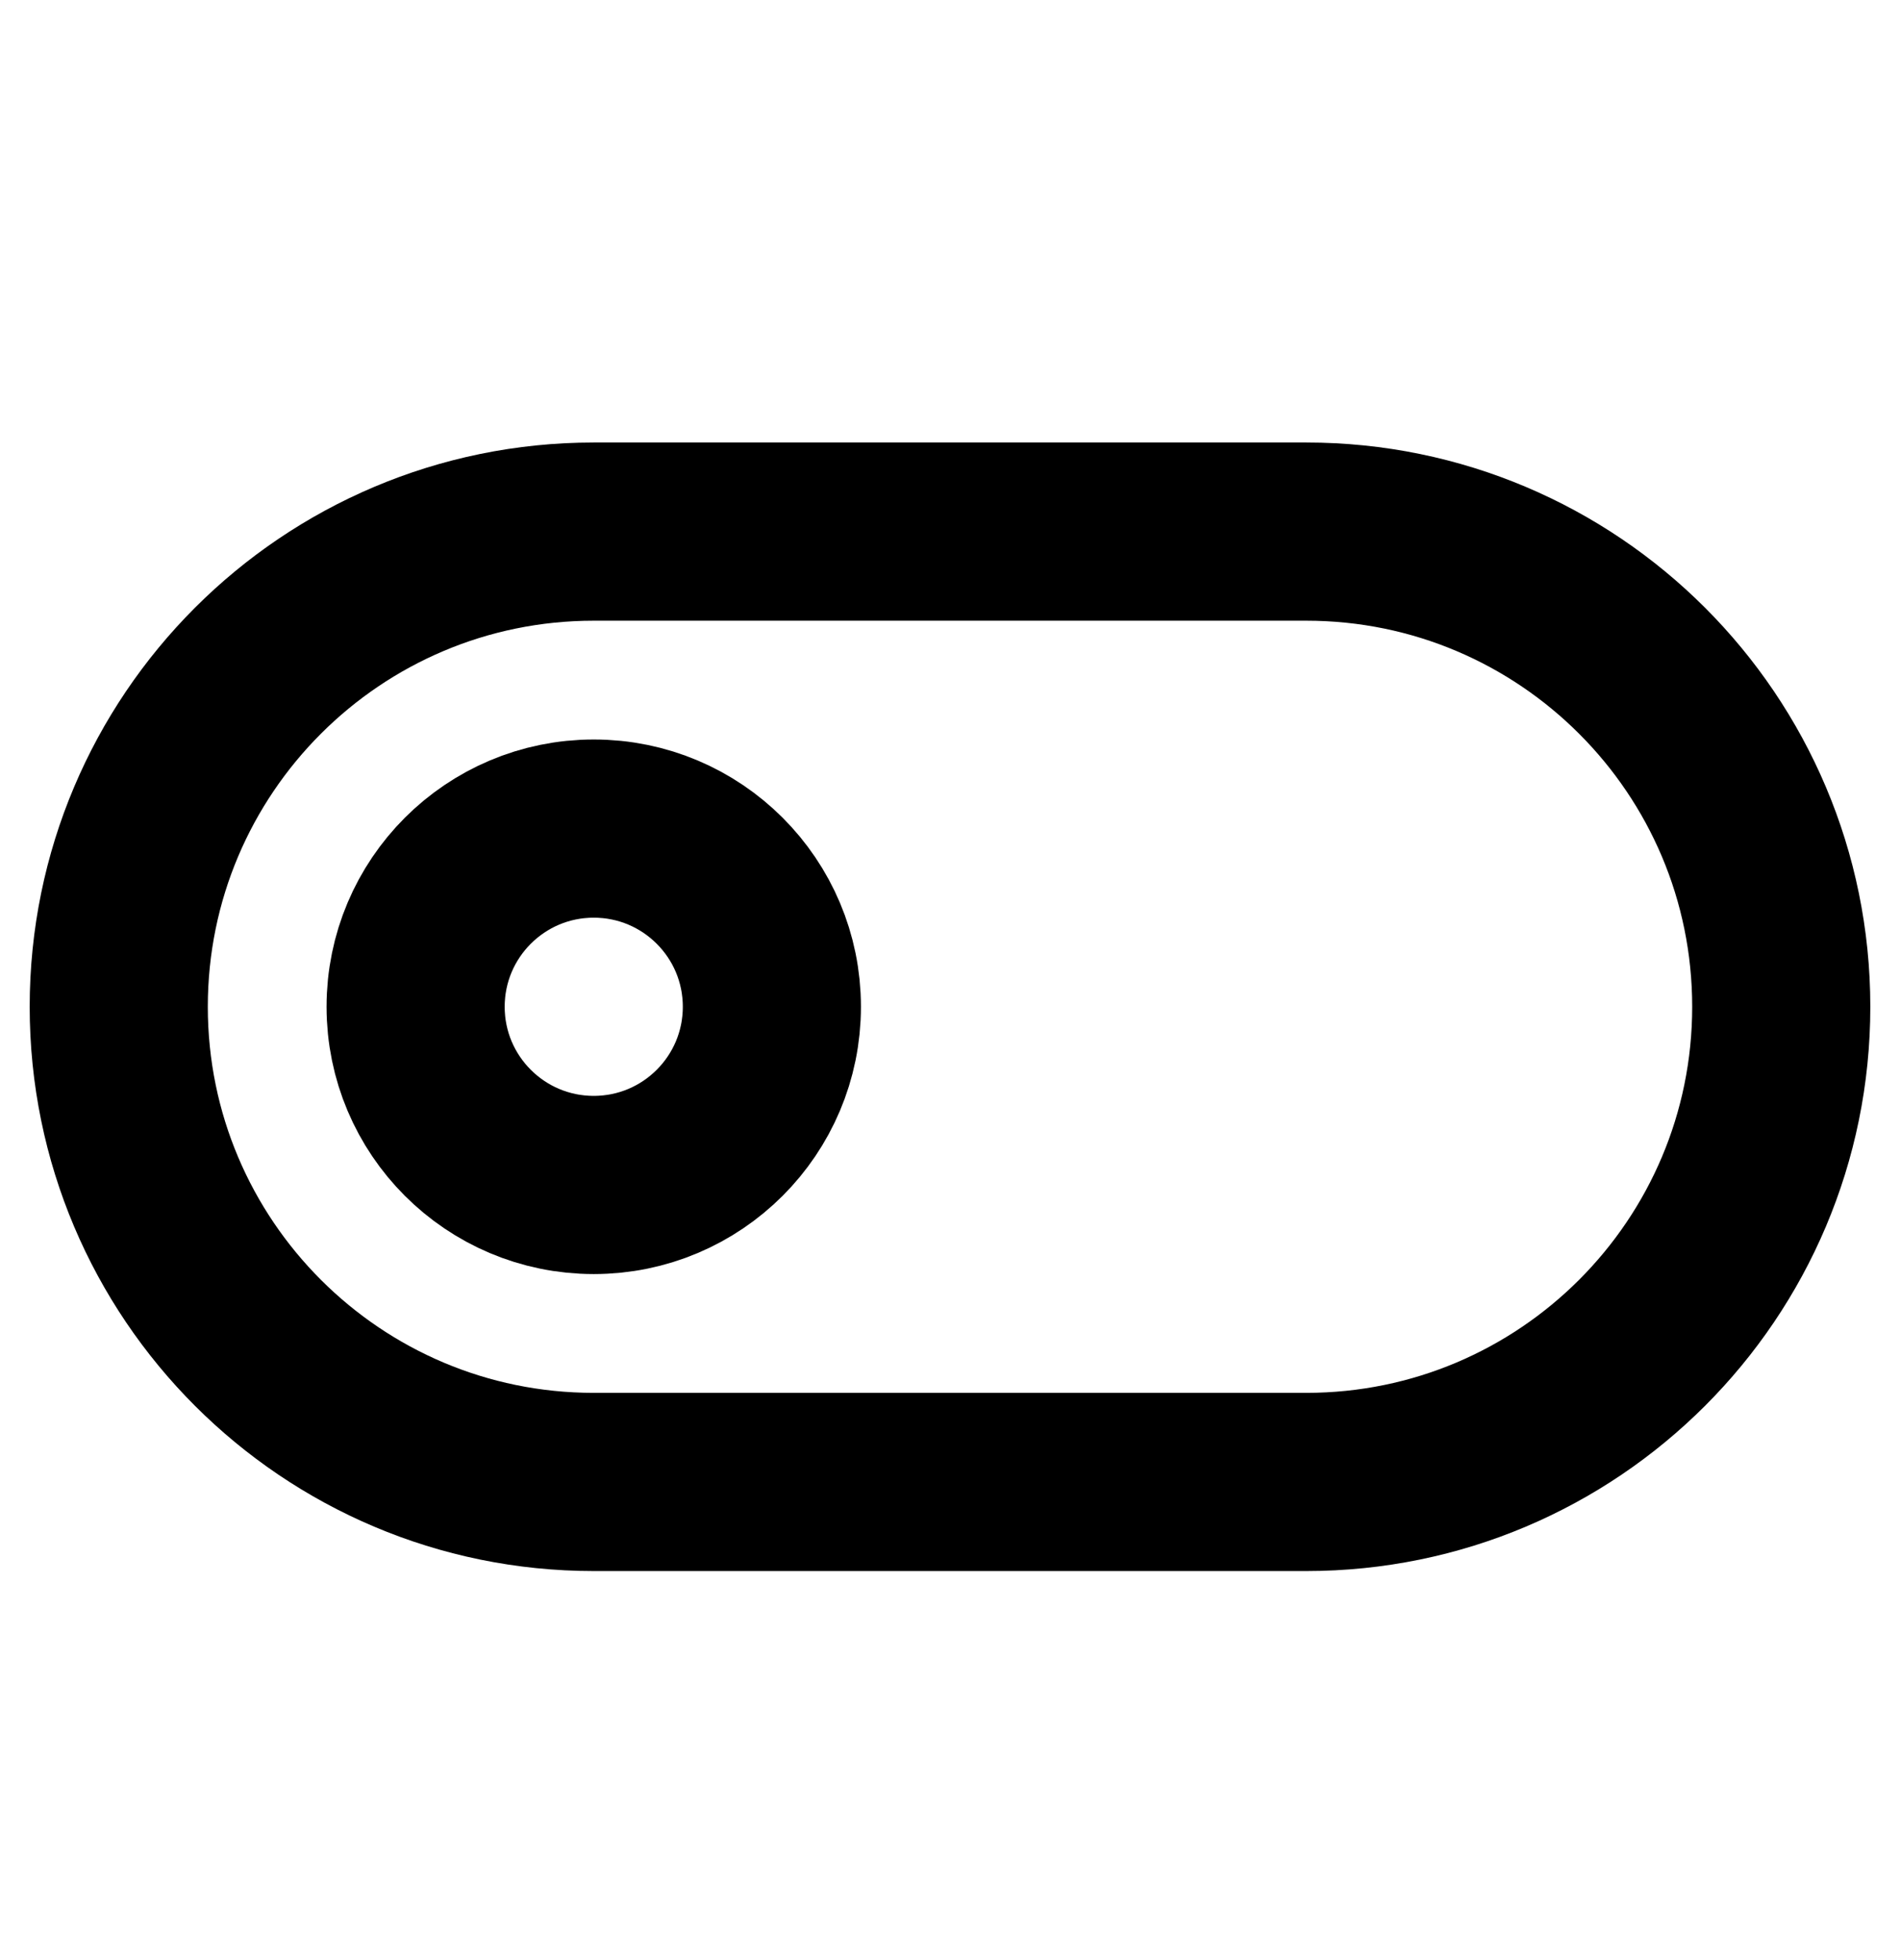 <svg width="32" height="33" viewBox="0 0 32 33" fill="none" xmlns="http://www.w3.org/2000/svg">
<path d="M22 8.95H10C5.582 8.95 2 12.532 2 16.95V16.95C2 21.368 5.582 24.95 10 24.95H22C26.418 24.95 30 21.368 30 16.95V16.95C30 12.532 26.418 8.95 22 8.95Z" stroke="black" stroke-width="3" stroke-linecap="round" stroke-linejoin="round"/>
<path d="M10 19.95C11.657 19.95 13 18.607 13 16.95C13 15.293 11.657 13.95 10 13.95C8.343 13.95 7 15.293 7 16.95C7 18.607 8.343 19.95 10 19.95Z" stroke="black" stroke-width="3" stroke-linecap="round" stroke-linejoin="round"/>
</svg>
